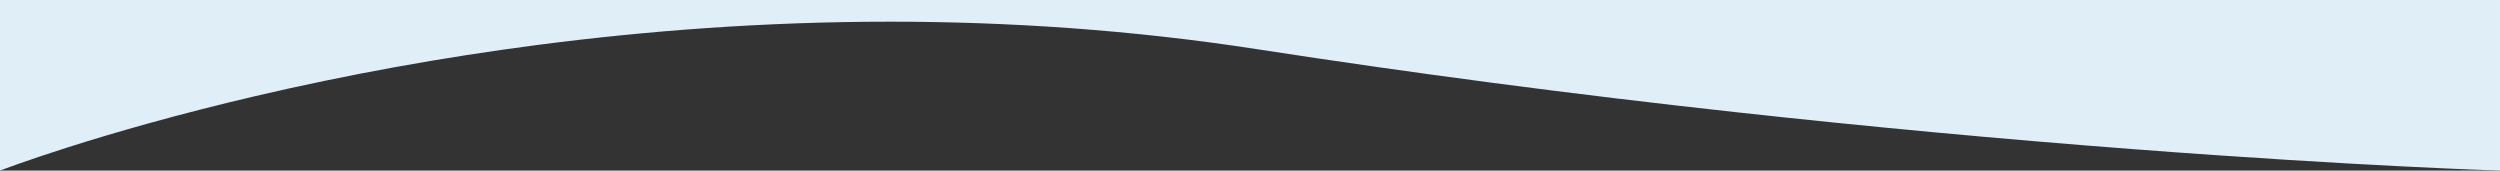 <svg xmlns="http://www.w3.org/2000/svg" width="1920" height="131.001" viewBox="0 0 1920 131.001">
  <rect x="0" y="0" width="1920" height="131.001" fill="#333333" stroke="none"/>
  <path id="Subtraction_2" data-name="Subtraction 2" d="M2073,1126h0l-.064,0c-2.955-.092-30.192-.964-76.114-3.283-44.66-2.255-116.736-6.382-206.486-13.238-100.874-7.706-203.06-17.218-303.72-28.272-125.821-13.817-249.594-30.1-367.88-48.385-23.855-3.688-48.26-6.939-72.536-9.661-23.494-2.635-47.5-4.846-71.361-6.573-23.048-1.668-46.582-2.93-69.95-3.75-22.53-.79-45.511-1.191-68.3-1.191-23.671,0-47.8.432-71.722,1.284-22.875.815-46.168,2.036-69.232,3.629-42.9,2.964-86.577,7.322-129.812,12.954C493,1039,420.072,1052.225,349.056,1068.823c-27.9,6.521-55.569,13.584-82.236,20.995-21.337,5.929-42.083,12.091-61.66,18.315-33.179,10.547-51.973,17.8-52.159,17.868V995H2073v131Z" transform="translate(-153 -995)" fill="#E0EEF8"/>
</svg>
